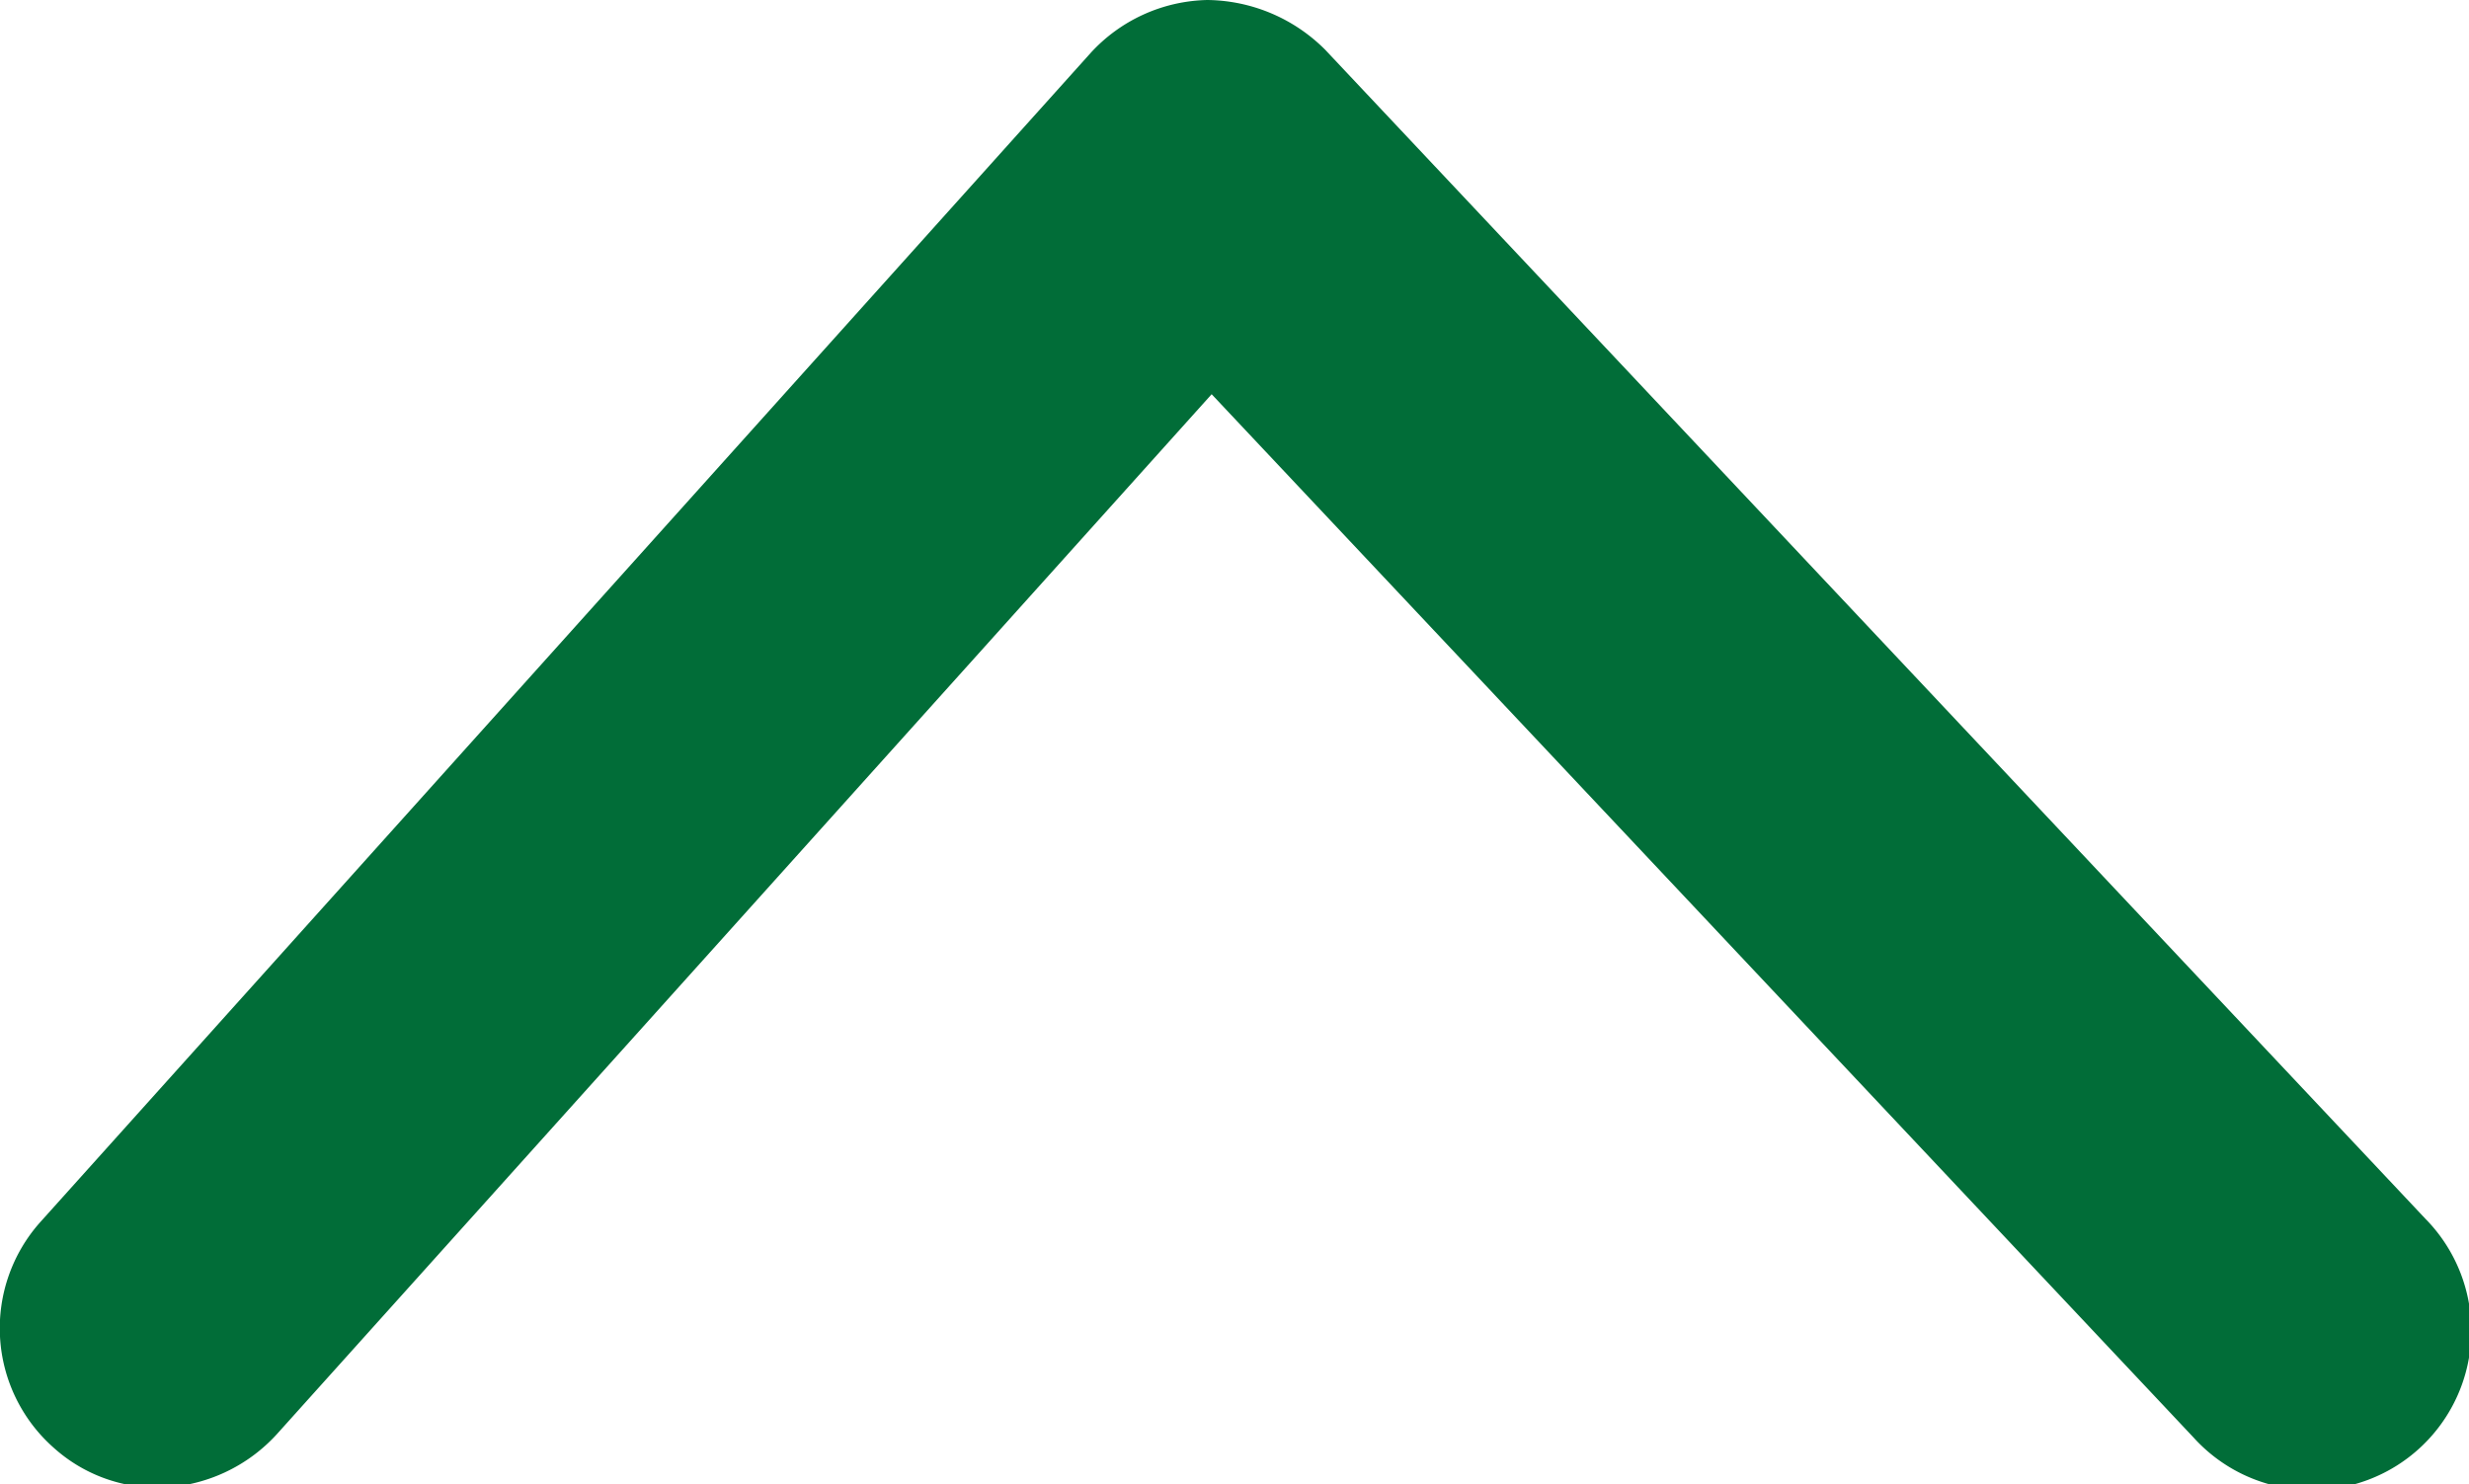 <svg xmlns="http://www.w3.org/2000/svg" viewBox="0 0 23.23 13.97"><defs><style>.cls-1{fill:#016d38;}</style></defs><g id="Capa_2" data-name="Capa 2"><g id="acordeon_4" data-name="acordeon 4"><path class="cls-1" d="M1.5,14a1.46,1.46,0,0,1-1-.38,1.5,1.5,0,0,1-.12-2.12L10.26.5a1.53,1.53,0,0,1,1.1-.5,1.59,1.59,0,0,1,1.11.47l10.35,11a1.5,1.5,0,1,1-2.18,2.06L11.4,3.71,2.62,13.48A1.54,1.54,0,0,1,1.5,14Z"/></g></g></svg>